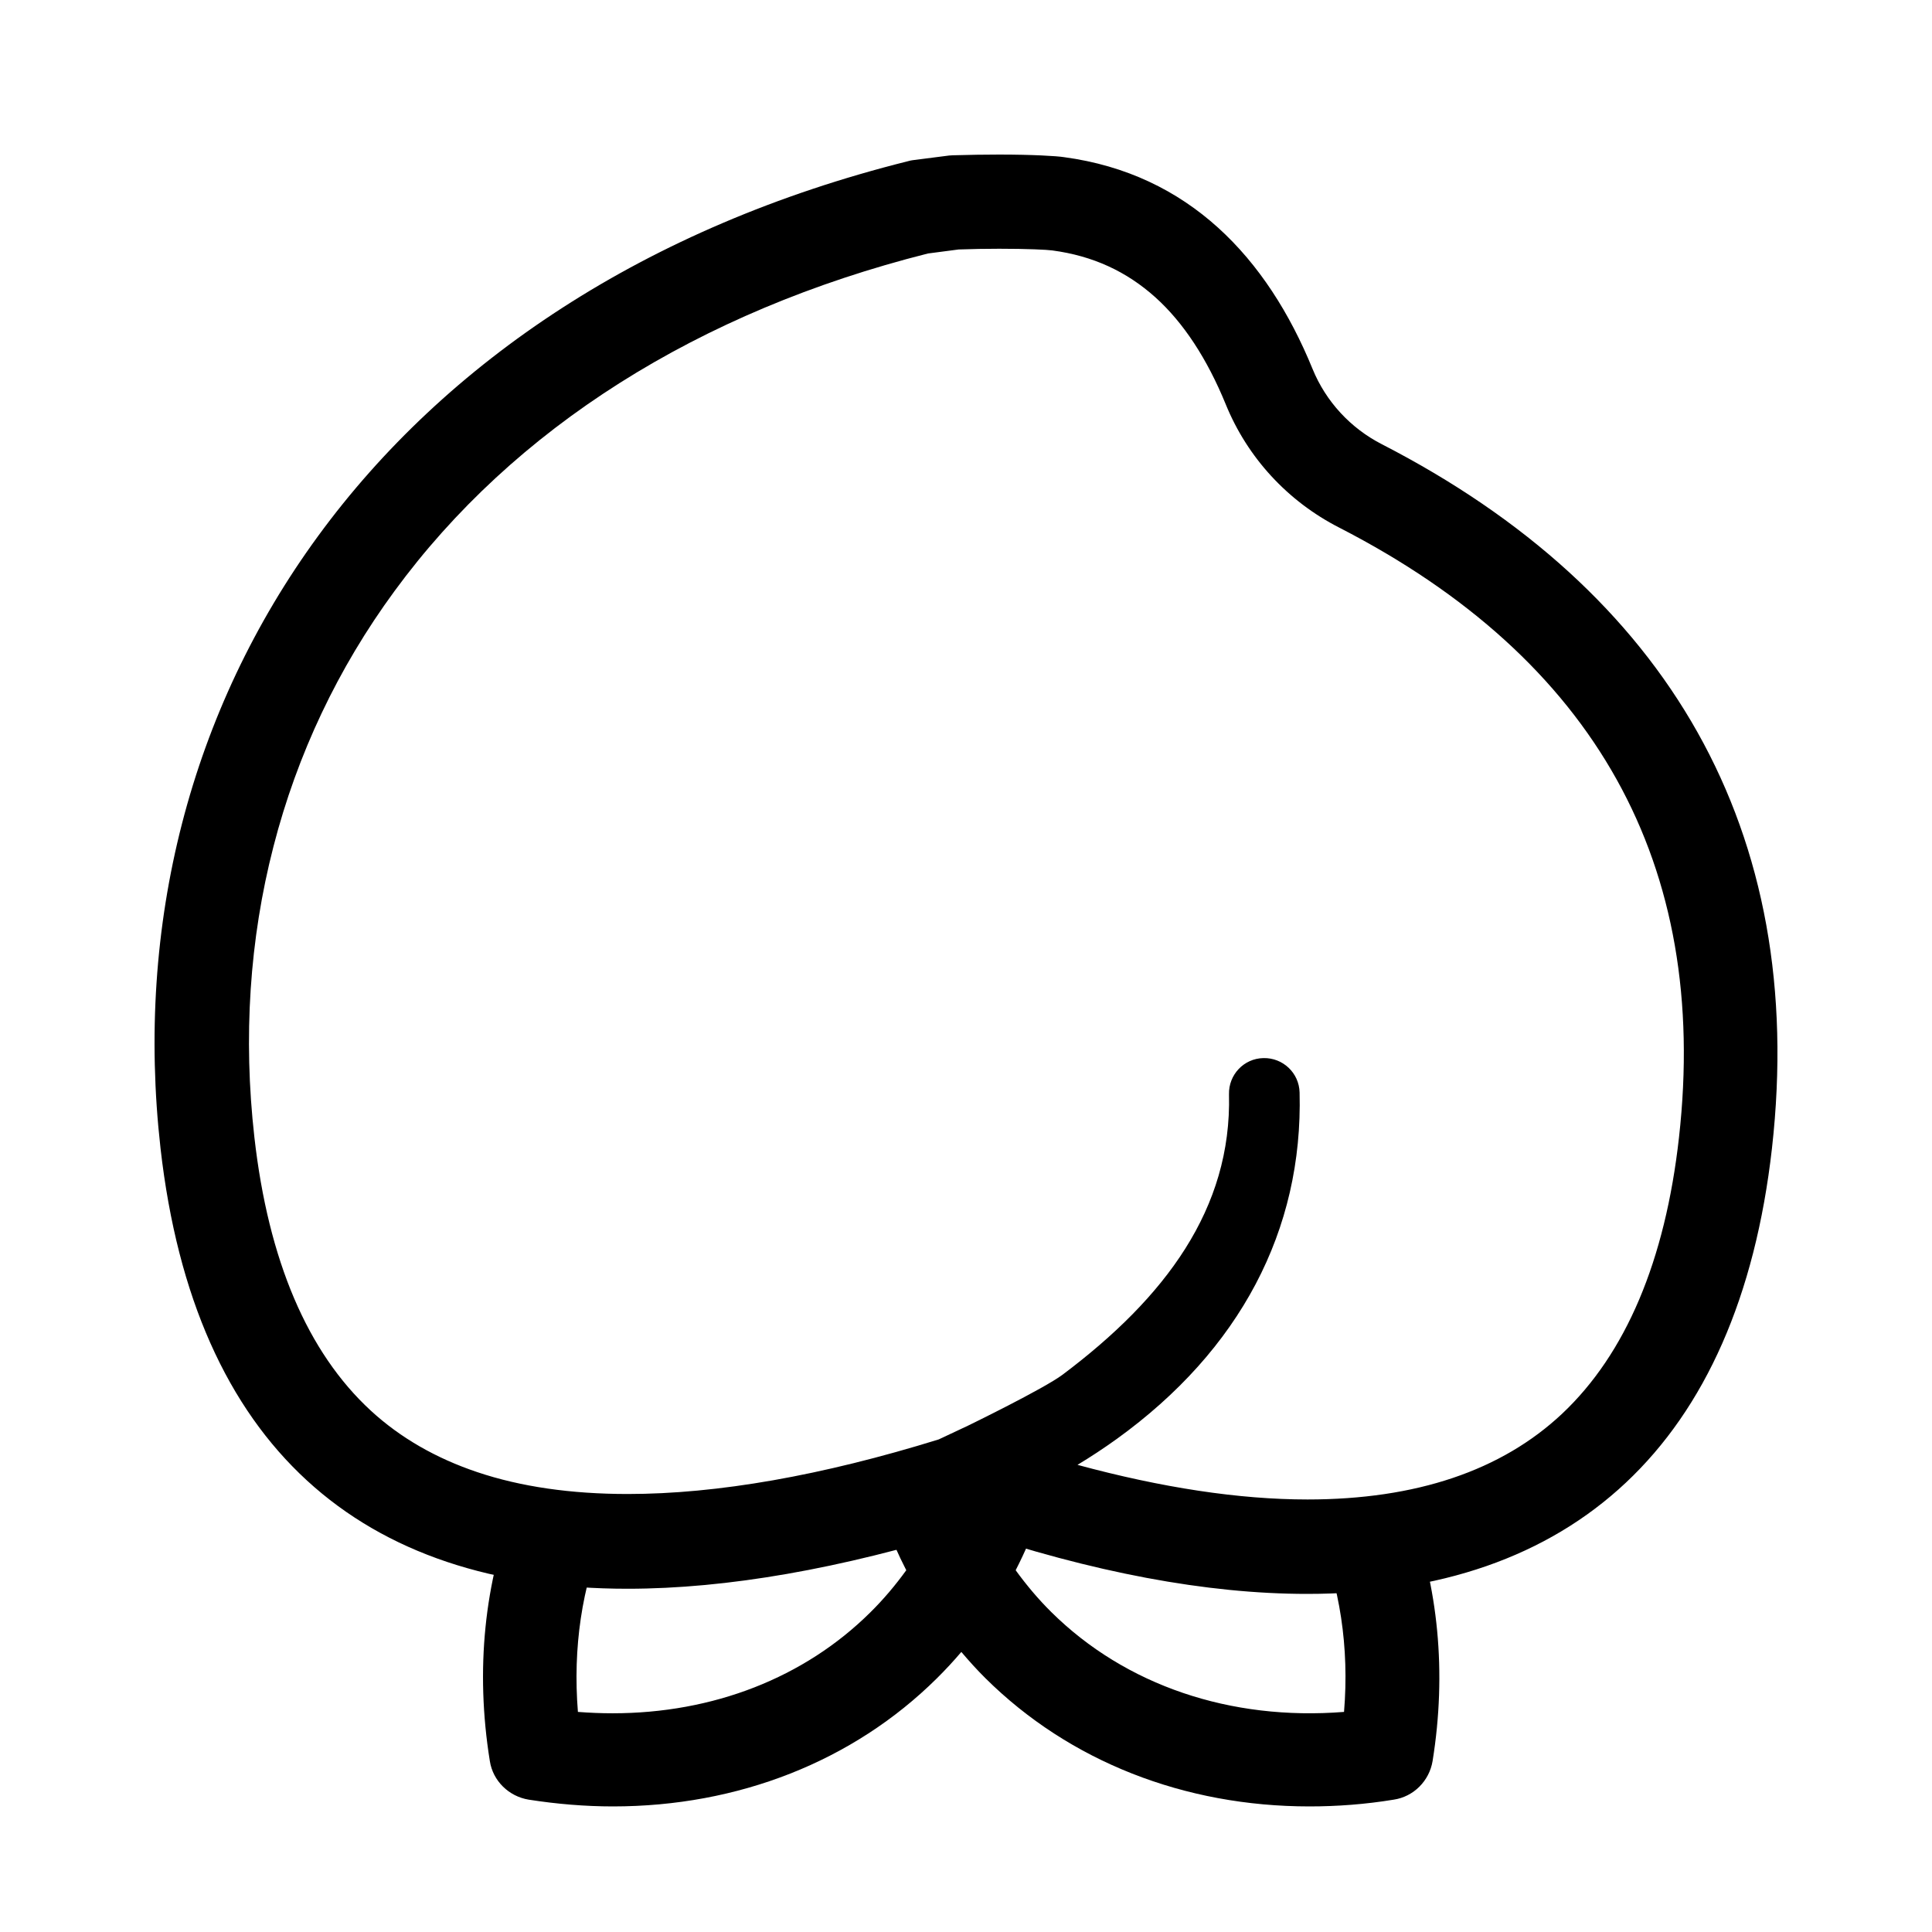 <svg width="24" height="24" viewBox="0 0 24 24" fill="none" xmlns="http://www.w3.org/2000/svg">
          <path d="M7.5 4L12.5 2.5L15 3.5L16 5.5L17.5 6.5L19 7.5L20.5 9.5L21.5 11.5V14L19.5 18.5L16.5 19L14 18.5H11.5L6 19L3.5 17.5L2.5 12.5L3.5 8.5L7.5 4Z" fill=""></path>
          <path d="M17.167 5.519C16.778 5.32 16.471 4.989 16.305 4.583C15.741 3.202 14.767 2.16 13.216 1.952C13.128 1.938 12.827 1.92 12.412 1.92C12.237 1.92 12.044 1.923 11.836 1.929C11.822 1.929 11.804 1.932 11.79 1.932L11.337 1.99C11.319 1.993 11.299 1.996 11.281 2.002C4.747 3.635 1.366 8.699 1.994 14.264C2.415 17.974 4.49 19.736 7.795 19.736C9.034 19.736 10.445 19.487 12.003 19.004C13.572 19.534 14.992 19.8 16.237 19.8C19.516 19.8 21.594 17.96 22.012 14.264C22.456 10.32 20.717 7.345 17.167 5.519ZM12.023 17.711L11.661 17.881C10.209 18.331 8.911 18.559 7.798 18.559C7.096 18.559 6.468 18.469 5.928 18.287C5.416 18.115 4.972 17.86 4.607 17.524C3.821 16.801 3.333 15.657 3.16 14.127C3.02 12.886 3.099 11.672 3.397 10.516C3.692 9.369 4.198 8.301 4.899 7.345C6.381 5.32 8.672 3.869 11.527 3.149L11.909 3.099C12.076 3.093 12.245 3.09 12.412 3.09C12.766 3.09 13.011 3.102 13.072 3.111C13.575 3.178 13.993 3.371 14.352 3.693C14.703 4.009 14.995 4.457 15.226 5.021C15.495 5.683 15.995 6.227 16.638 6.555C19.82 8.19 21.237 10.739 20.857 14.13C20.685 15.666 20.194 16.819 19.405 17.562C18.651 18.27 17.59 18.627 16.243 18.627C15.39 18.627 14.431 18.48 13.385 18.197C13.546 18.1 13.71 17.992 13.873 17.875C15.402 16.772 16.188 15.283 16.144 13.571C16.138 13.328 15.936 13.138 15.694 13.144C15.451 13.149 15.261 13.351 15.267 13.594C15.302 15.016 14.475 16.119 13.201 17.076C12.967 17.252 12.023 17.711 12.023 17.711Z" fill="black"></path>
          <path d="M16.359 19.015C16.644 19.696 16.763 20.464 16.696 21.266C15.285 21.378 13.982 20.937 13.062 20.028C12.899 19.867 12.751 19.691 12.617 19.506C12.858 19.036 13.033 18.531 13.135 18C12.524 18.387 11.799 18.704 10.996 18.912C11.072 19.116 11.159 19.313 11.258 19.506C11.124 19.691 10.976 19.867 10.813 20.028C9.99 20.845 8.855 21.283 7.61 21.283C7.467 21.283 7.324 21.277 7.179 21.266C7.115 20.47 7.228 19.708 7.511 19.033C7.109 18.946 6.74 18.825 6.405 18.669C6.018 19.642 5.902 20.741 6.085 21.877C6.123 22.123 6.321 22.316 6.568 22.356C6.92 22.411 7.272 22.44 7.615 22.44C9.166 22.44 10.595 21.883 11.639 20.848C11.744 20.744 11.846 20.634 11.942 20.521C12.038 20.634 12.137 20.744 12.242 20.848C13.286 21.883 14.715 22.44 16.266 22.44C16.609 22.44 16.961 22.414 17.313 22.356C17.561 22.319 17.755 22.123 17.796 21.877C17.974 20.773 17.866 19.702 17.505 18.75C17.168 18.906 16.775 19.004 16.359 19.015Z" fill="black"></path>
        </svg>